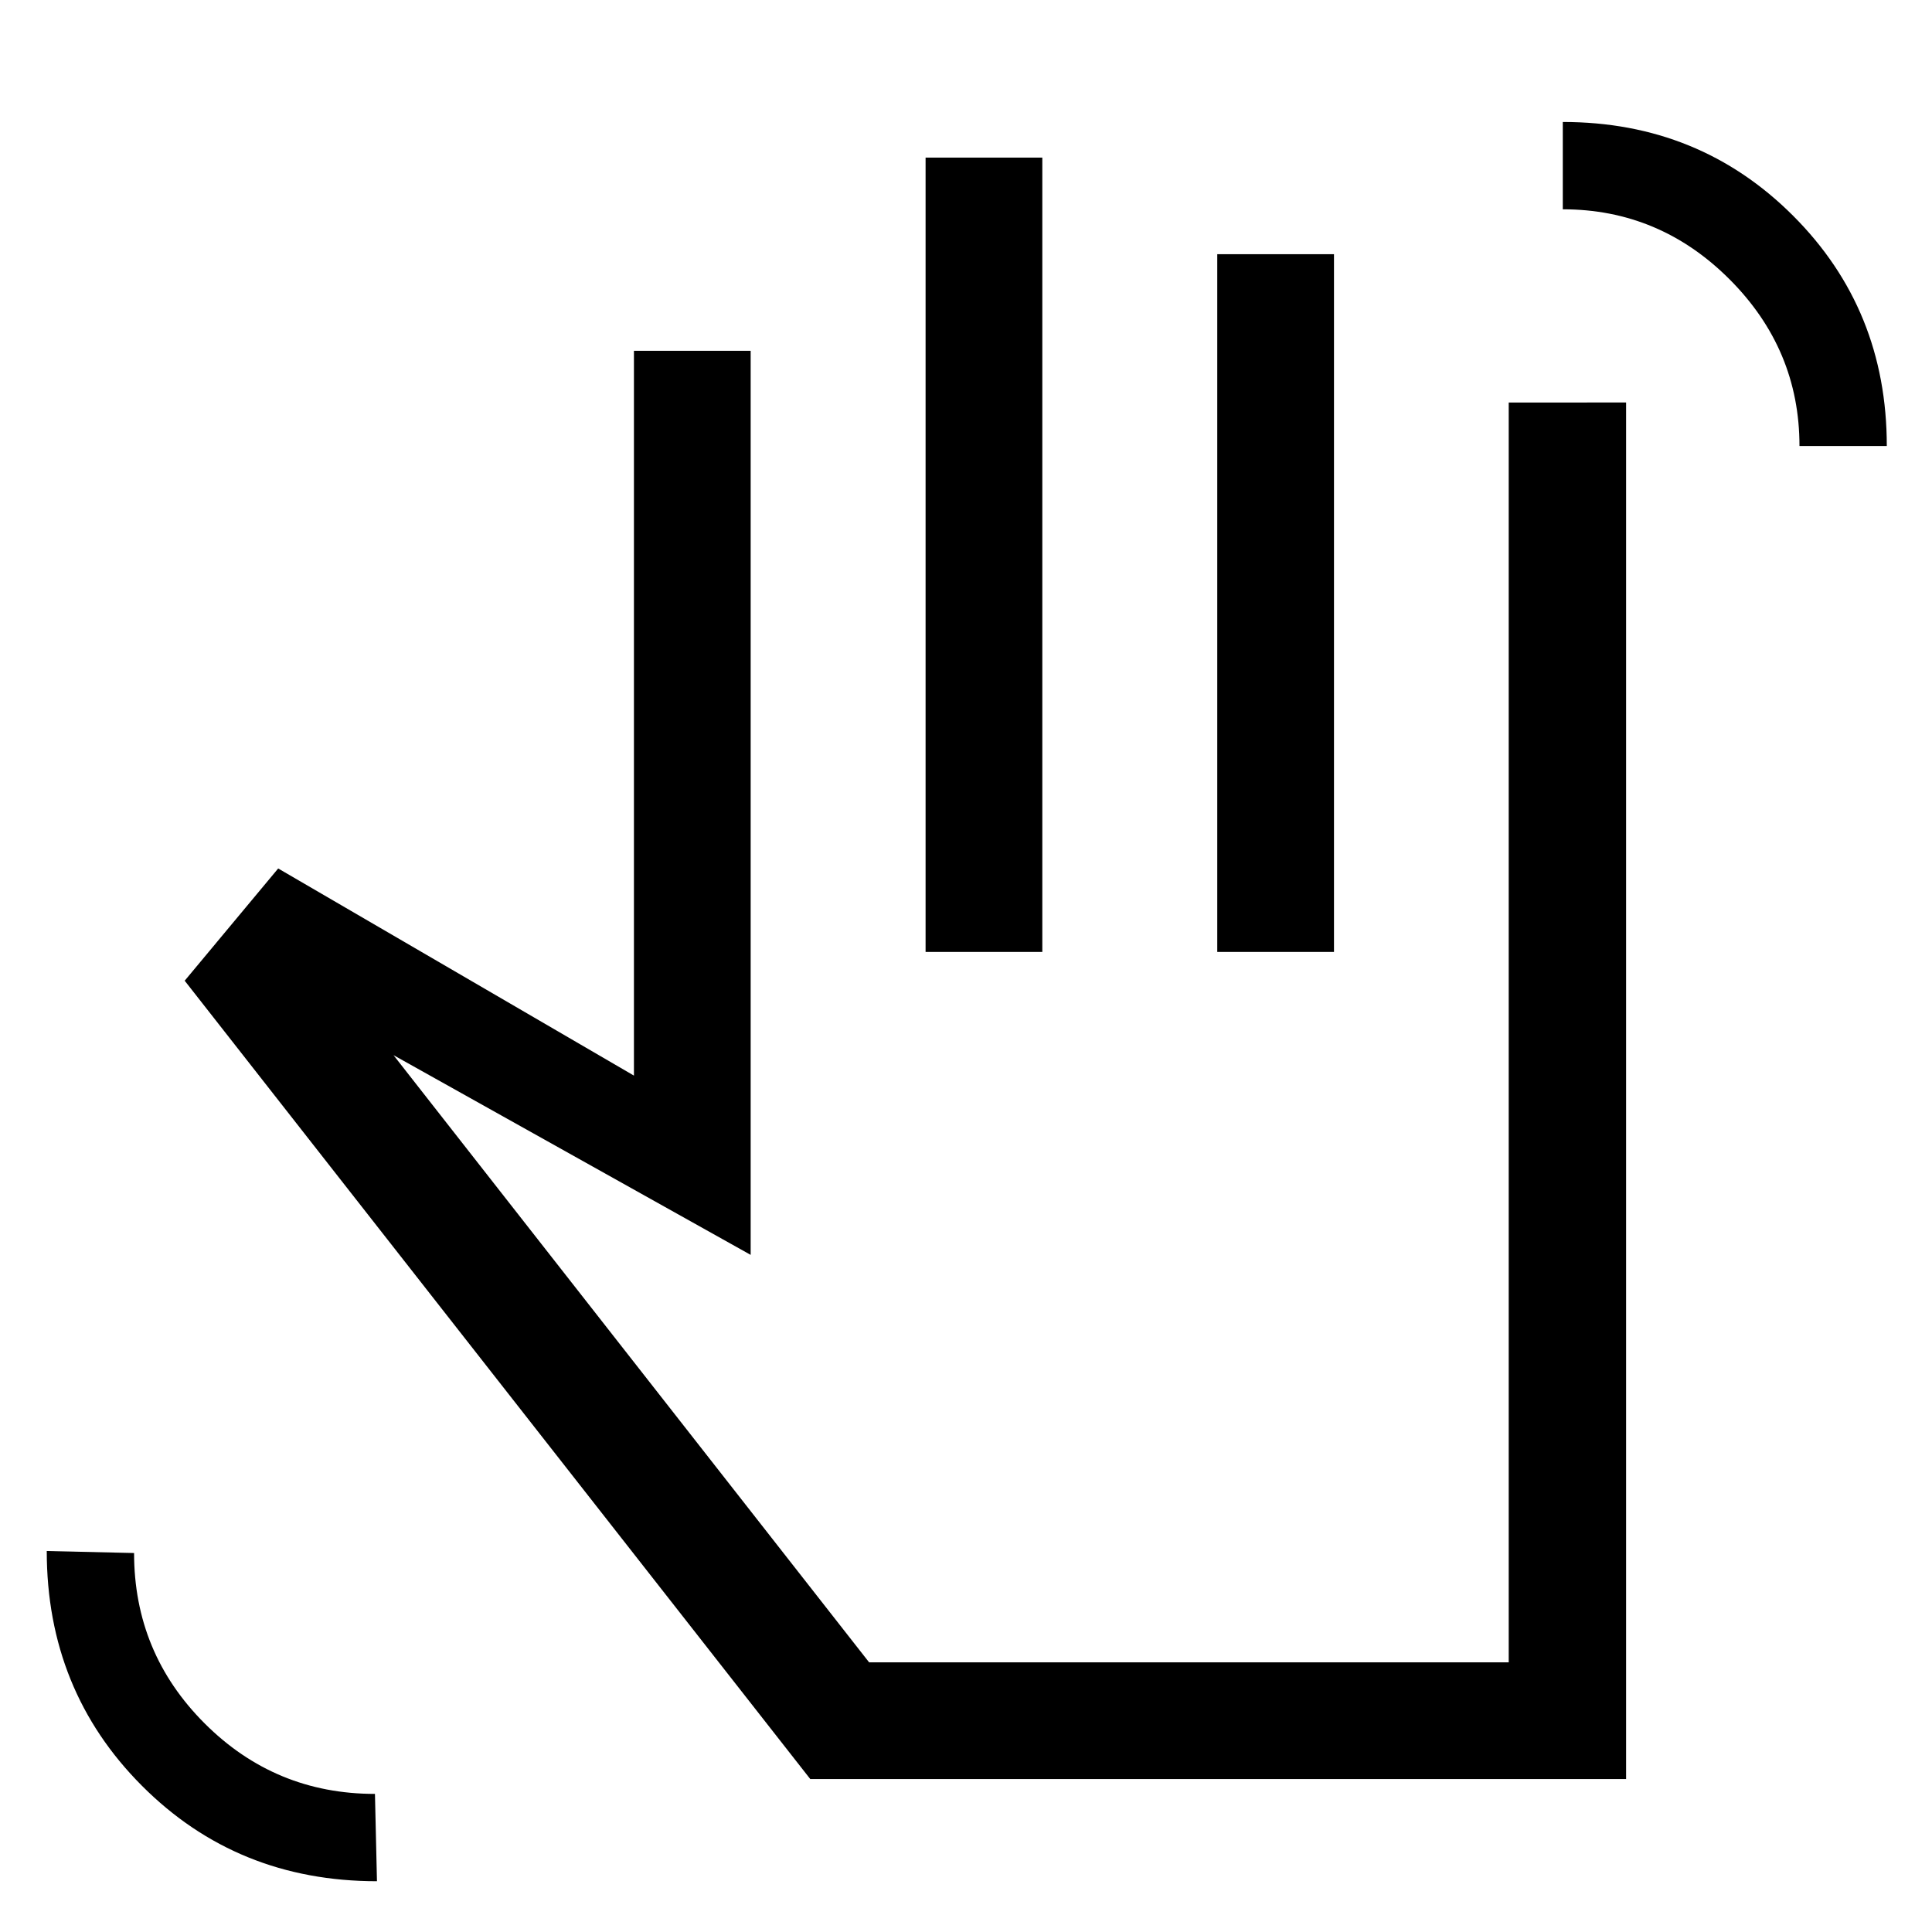 <svg xmlns="http://www.w3.org/2000/svg" height="20" viewBox="0 -960 960 960" width="20"><path d="M894.15-738.38q0-48.08-34.77-82.85Q824.62-856 776.54-856v-43.39q67.84 0 114.42 46.57 46.58 46.56 46.58 114.44h-43.39ZM187.31-25.23q-69.47 0-116.78-47.43-47.3-47.42-47.3-116.65l43.39 1q0 49.6 35.05 84.65 35.05 35.04 84.64 35.04l1 43.39ZM402.62-76 91.77-472.69l46.46-55.77L315-425.54v-360.15h58v449.23l-177.46-99.23L431.85-134h317.82v-626H808v684H402.62Zm57.3-411v-394.69h58V-487h-58Zm144.93 0v-346.69h58V-487h-58Zm-86.93 176Z"/></svg>